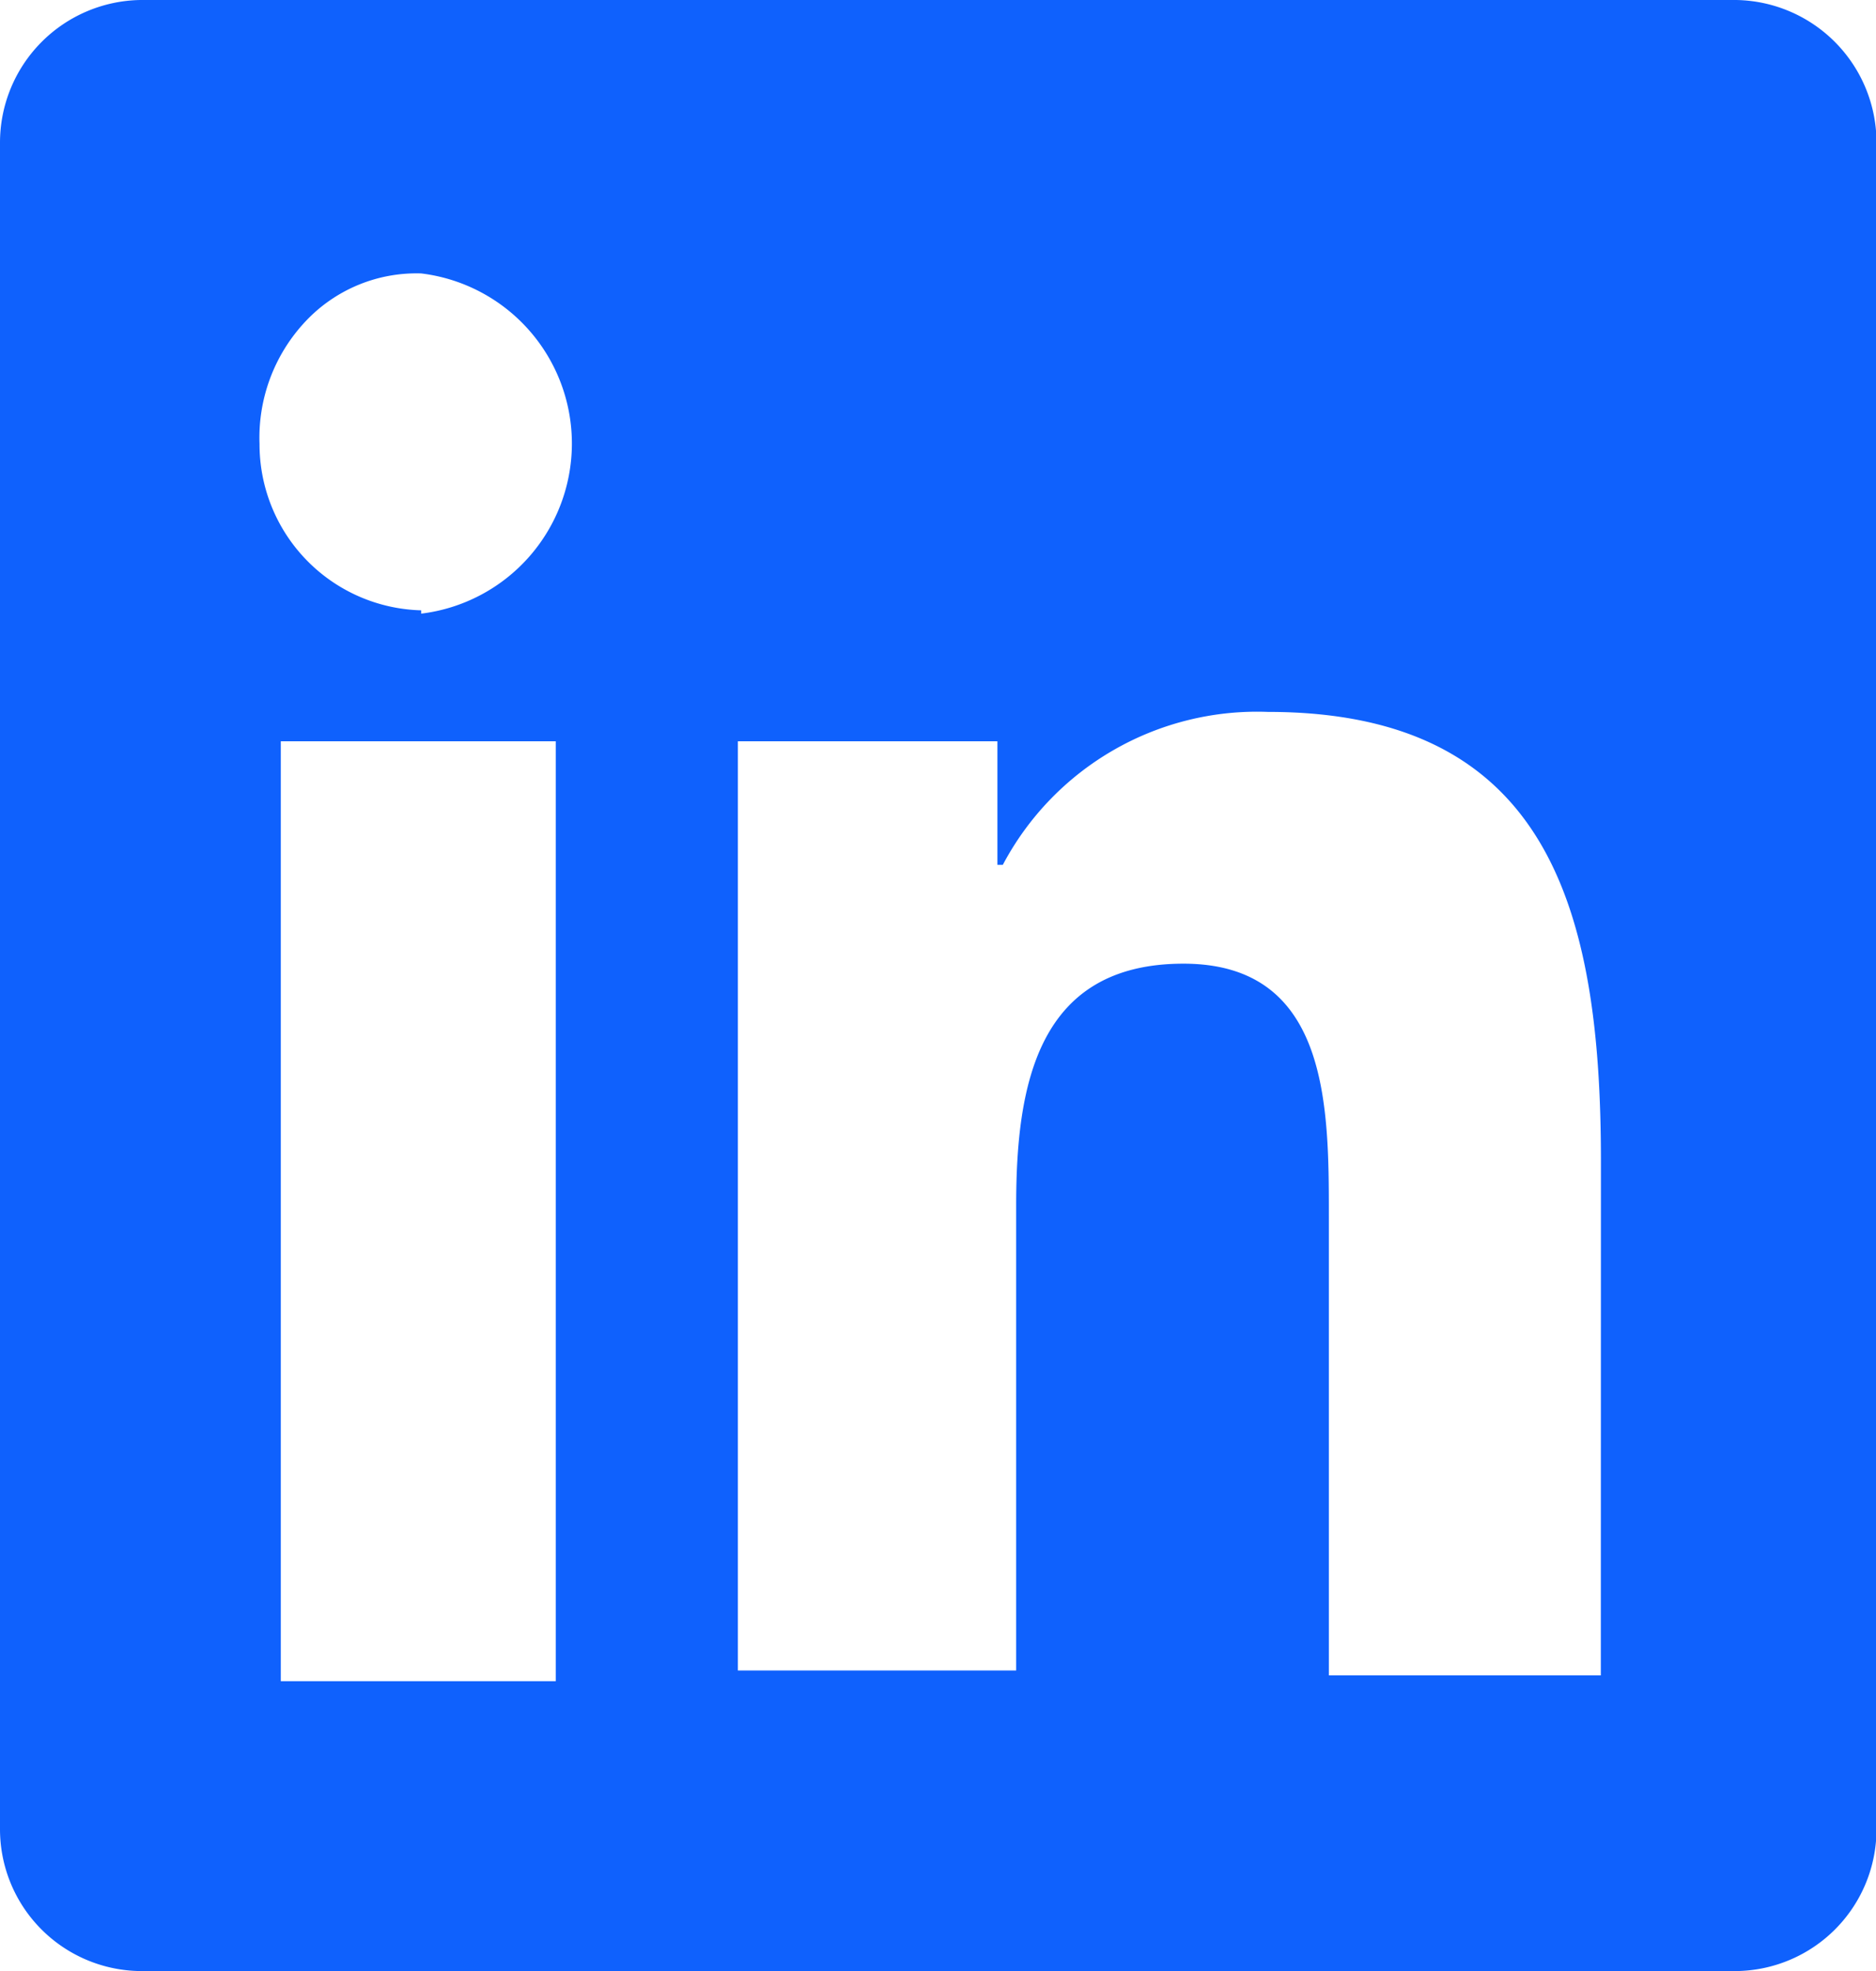 <svg xmlns="http://www.w3.org/2000/svg" width="18.707" height="19.658" viewBox="0 0 18.707 19.658"><defs><style>.a{fill:#0f61fd;}</style></defs><path class="a" d="M21.312,4H5.4A1.423,1.423,0,0,0,4,5.421V22.237a1.415,1.415,0,0,0,1.4,1.421H21.312a1.415,1.415,0,0,0,1.4-1.421V5.421A1.423,1.423,0,0,0,21.312,4ZM9.542,20.767H6.8V11.393H9.542ZM8.2,10.087A1.656,1.656,0,0,1,6.588,8.428a1.692,1.692,0,0,1,.456-1.22A1.517,1.517,0,0,1,8.2,6.727a1.709,1.709,0,0,1,0,3.393ZM19.963,20.709H17.251V16.125c0-1.093,0-2.514-1.45-2.514s-1.668,1.2-1.668,2.407V20.66H11.358V11.393h2.588v1.232H14A2.869,2.869,0,0,1,16.643,11.1c2.8,0,3.321,1.972,3.321,4.477Z" transform="translate(-4 -4)"/></svg>
